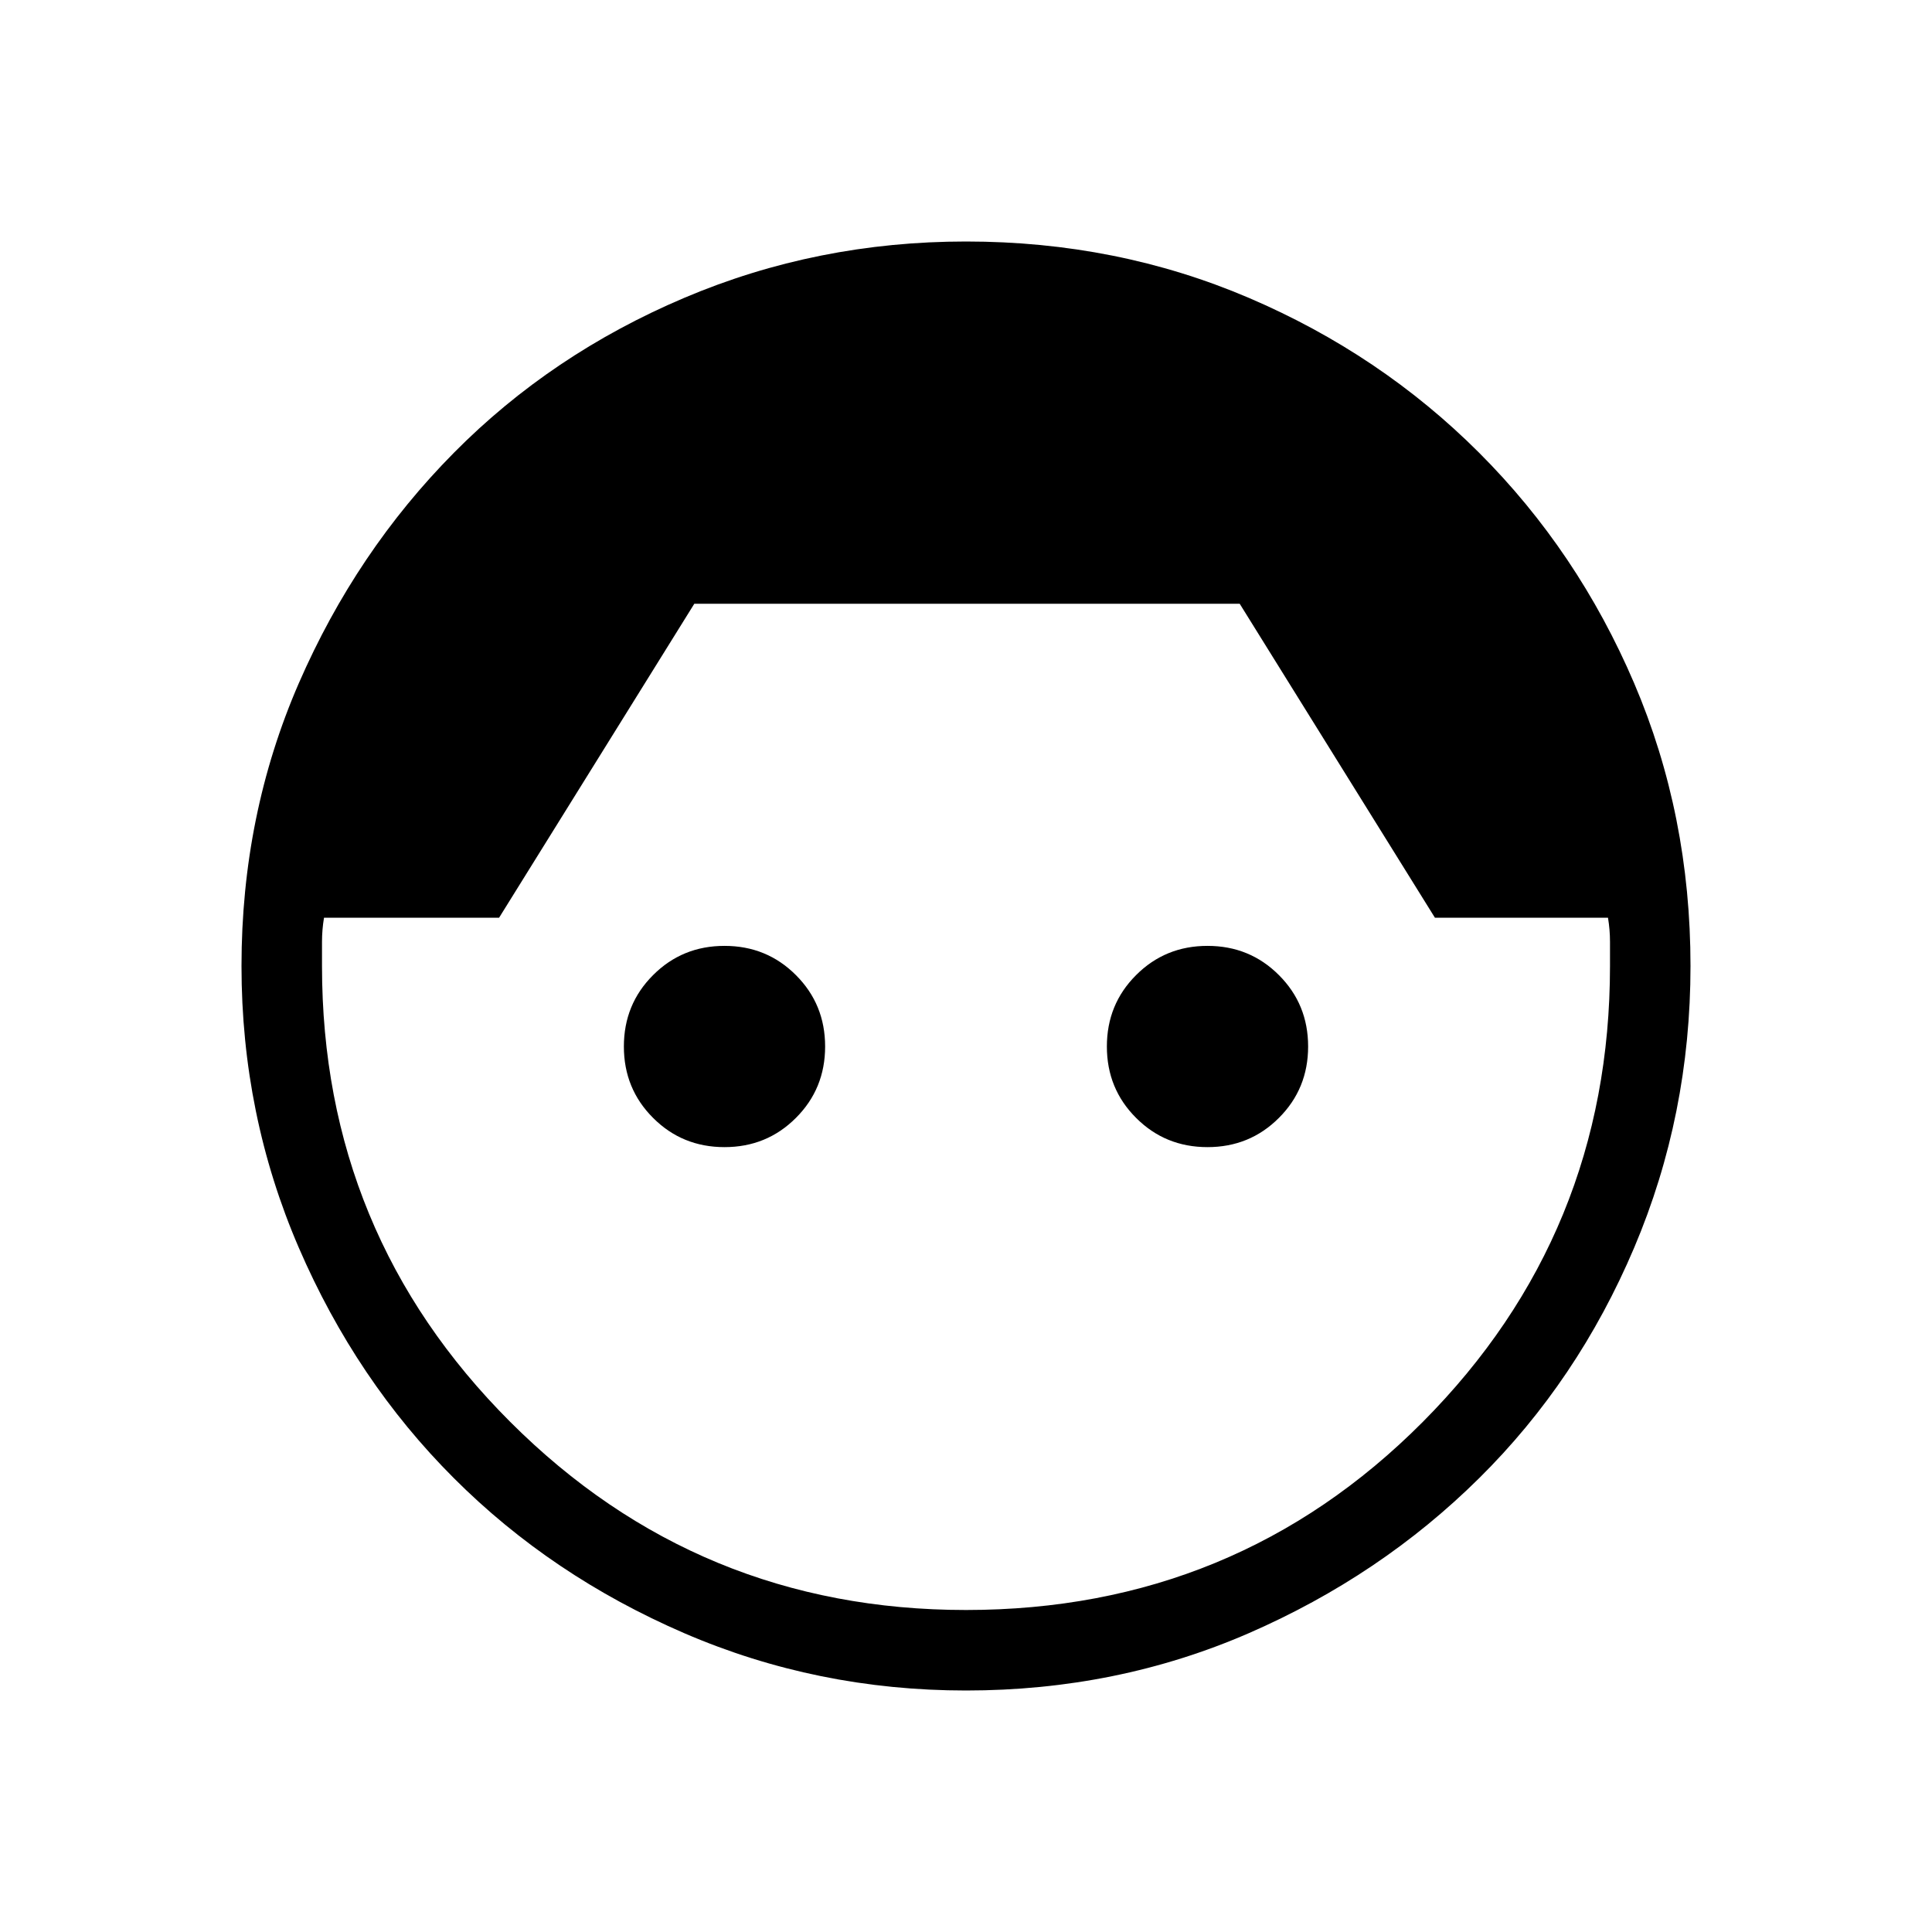<svg xmlns="http://www.w3.org/2000/svg" height="24" width="24"><path d="M12 21q-1.85 0-3.5-.712-1.65-.713-2.862-1.926Q4.425 17.15 3.712 15.5 3 13.85 3 12q0-1.875.712-3.513.713-1.637 1.926-2.862Q6.85 4.4 8.5 3.7 10.15 3 12 3q1.875 0 3.513.7 1.637.7 2.862 1.925T20.3 8.487Q21 10.125 21 12q0 1.85-.7 3.5t-1.925 2.862q-1.225 1.213-2.862 1.926Q13.875 21 12 21Zm0-1q3.35 0 5.675-2.337Q20 15.325 20 12v-.3q0-.15-.025-.3h-2.15L15.4 7.5H8.625L6.2 11.4H4.025Q4 11.55 4 11.7v.3q0 3.325 2.338 5.663Q8.675 20 12 20Zm-3-5.75q-.525 0-.887-.363-.363-.362-.363-.887t.363-.887q.362-.363.887-.363t.887.363q.363.362.363.887t-.363.887q-.362.363-.887.363Zm6 0q-.525 0-.887-.363-.363-.362-.363-.887t.363-.887q.362-.363.887-.363t.887.363q.363.362.363.887t-.363.887q-.362.363-.887.363Z"/></svg>